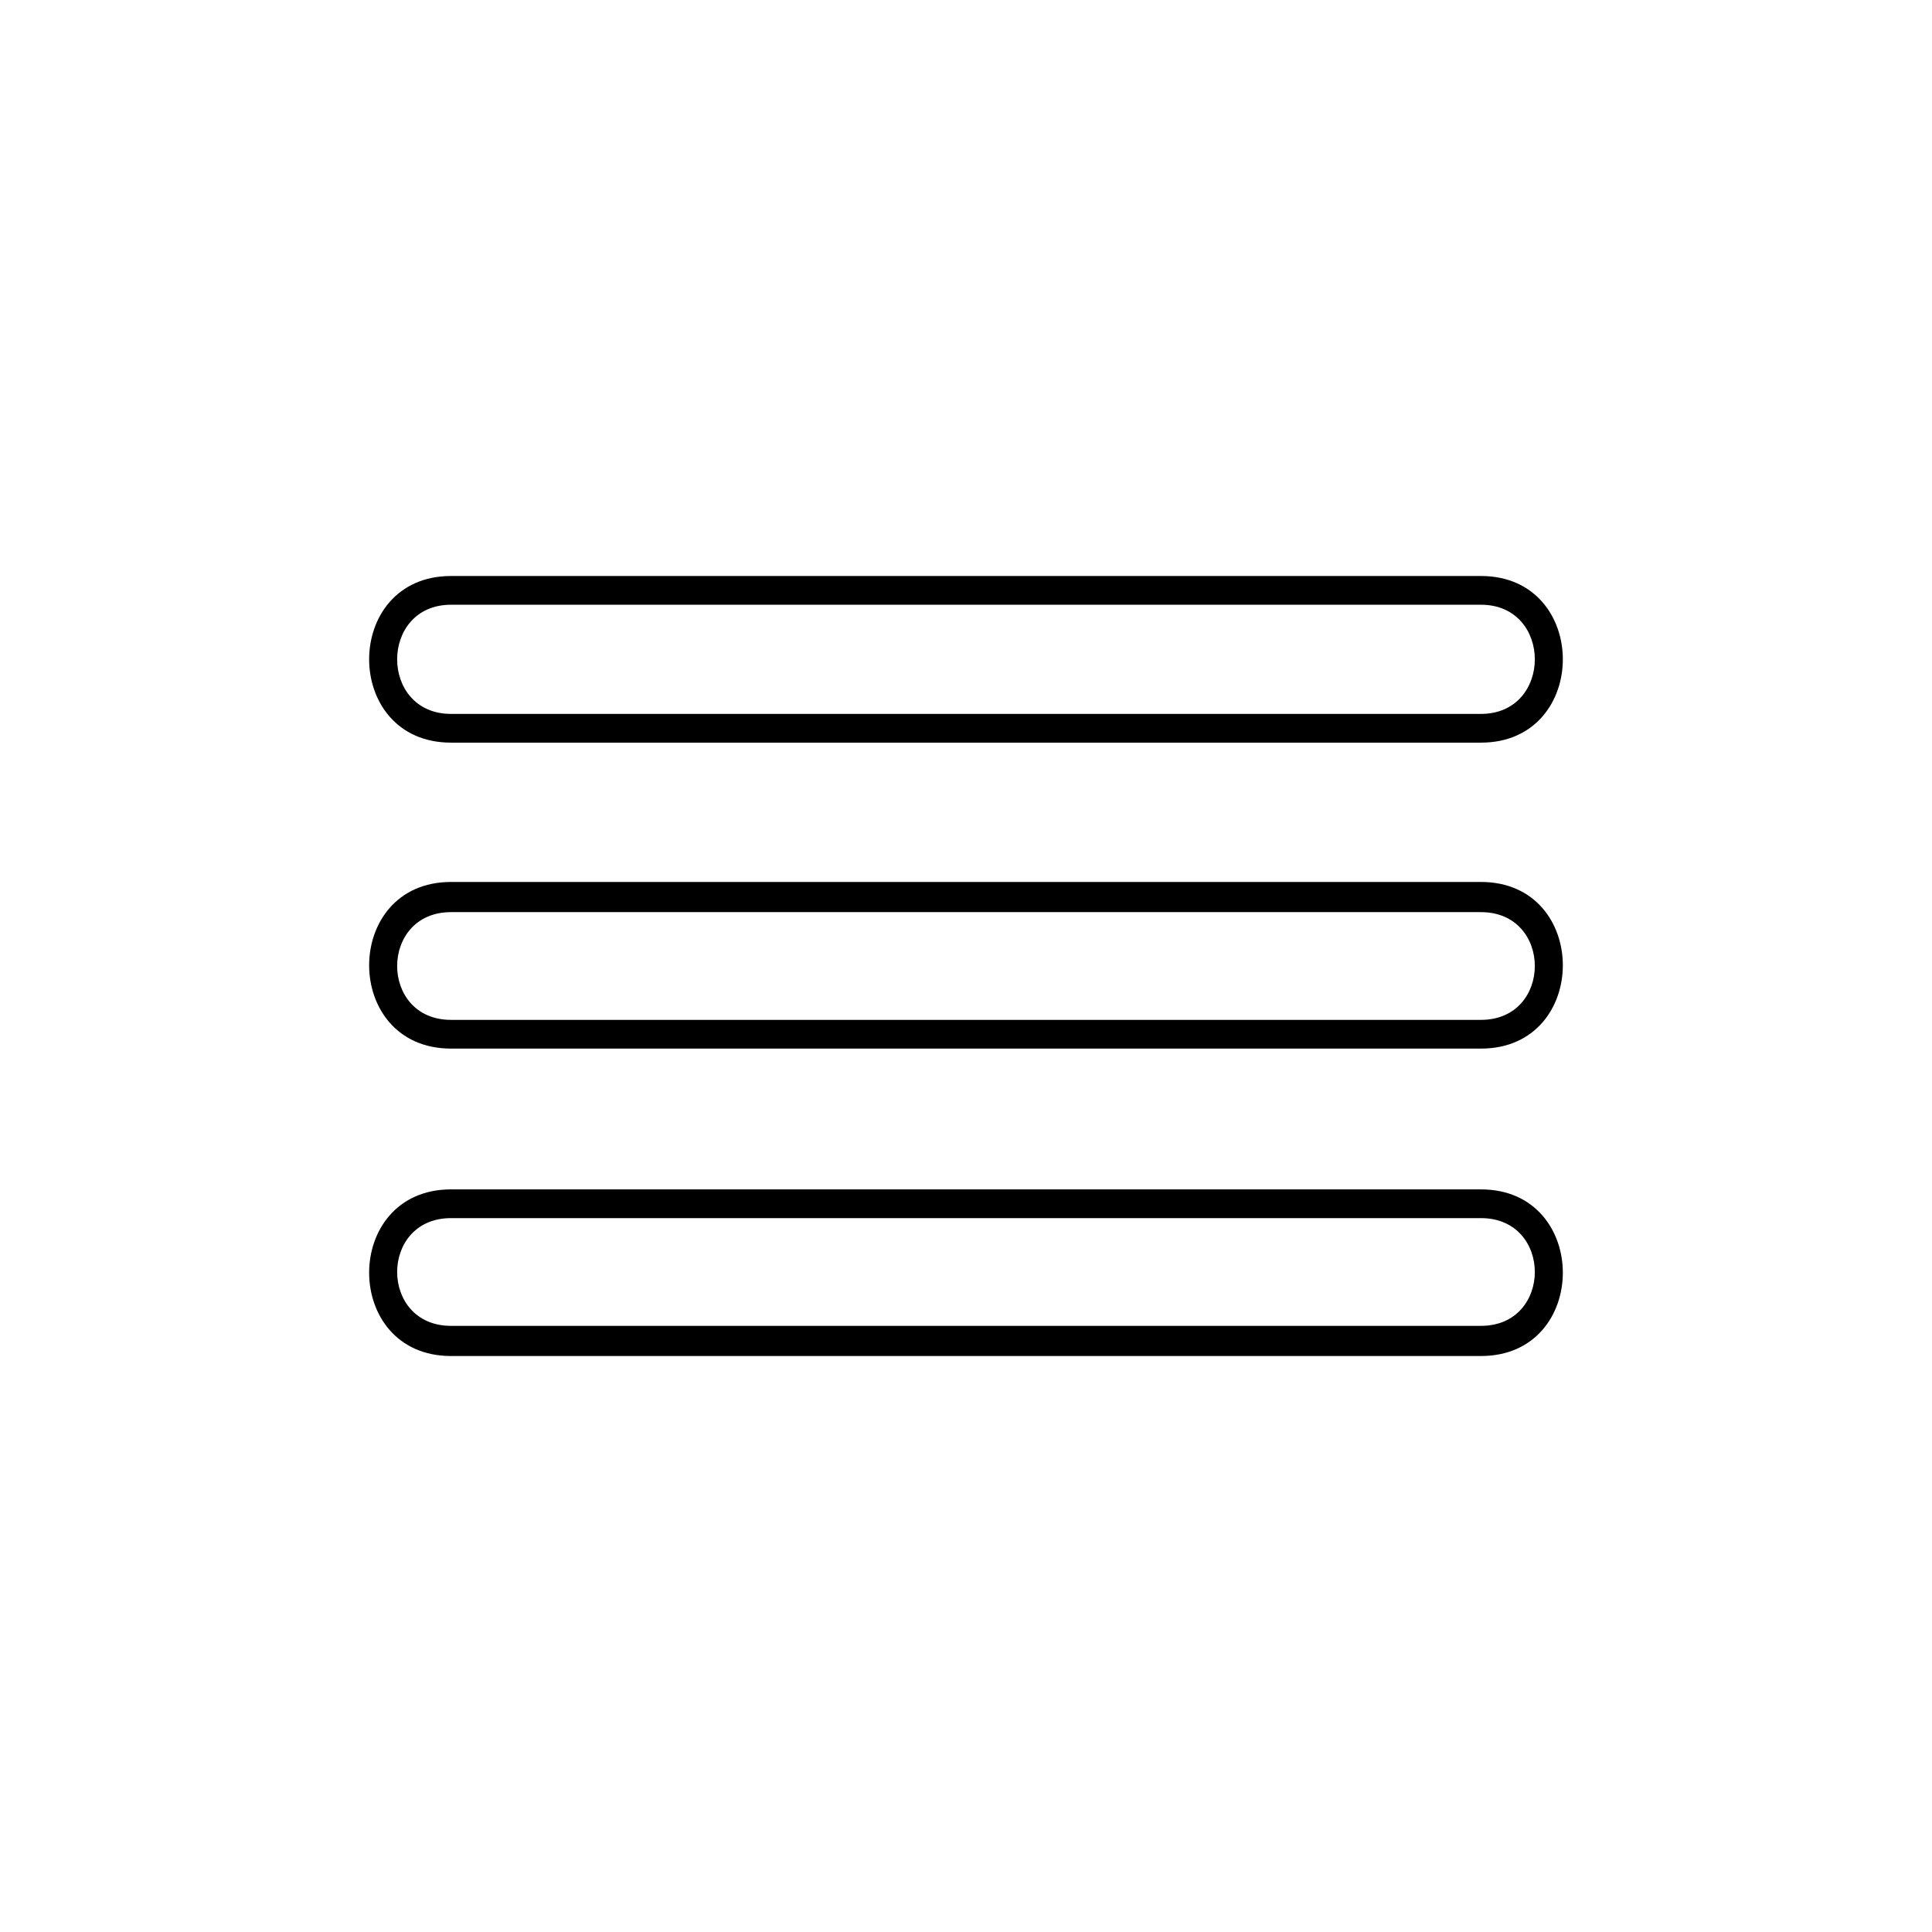 <?xml version="1.0" encoding="UTF-8"?>
<svg width="752pt" height="752pt" version="1.1" viewBox="0 0 752 752" xmlns="http://www.w3.org/2000/svg">
 <g fill-rule="evenodd">
  <path d="m175.55 462.95h400.89c42.492 0 42.492 64.859 0 64.859h-400.89c-42.492 0-42.492-64.859 0-64.859zm0 11.184h400.89c27.957 0 27.957 41.934 0 41.934h-400.89c-27.957 0-27.957-41.934 0-41.934z"/>
  <path d="m175.55 343.29h400.89c42.492 0 42.492 64.859 0 64.859h-400.89c-42.492 0-42.492-64.859 0-64.859zm0 11.742h400.89c27.957 0 27.957 41.934 0 41.934h-400.89c-27.957 0-27.957-41.934 0-41.934z"/>
  <path d="m175.55 224.2h400.89c42.492 0 42.492 64.859 0 64.859h-400.89c-42.492 0-42.492-64.859 0-64.859zm0 11.184h400.89c27.957 0 27.957 42.492 0 42.492h-400.89c-27.957 0-27.957-42.492 0-42.492z"/>
 </g>
</svg>
